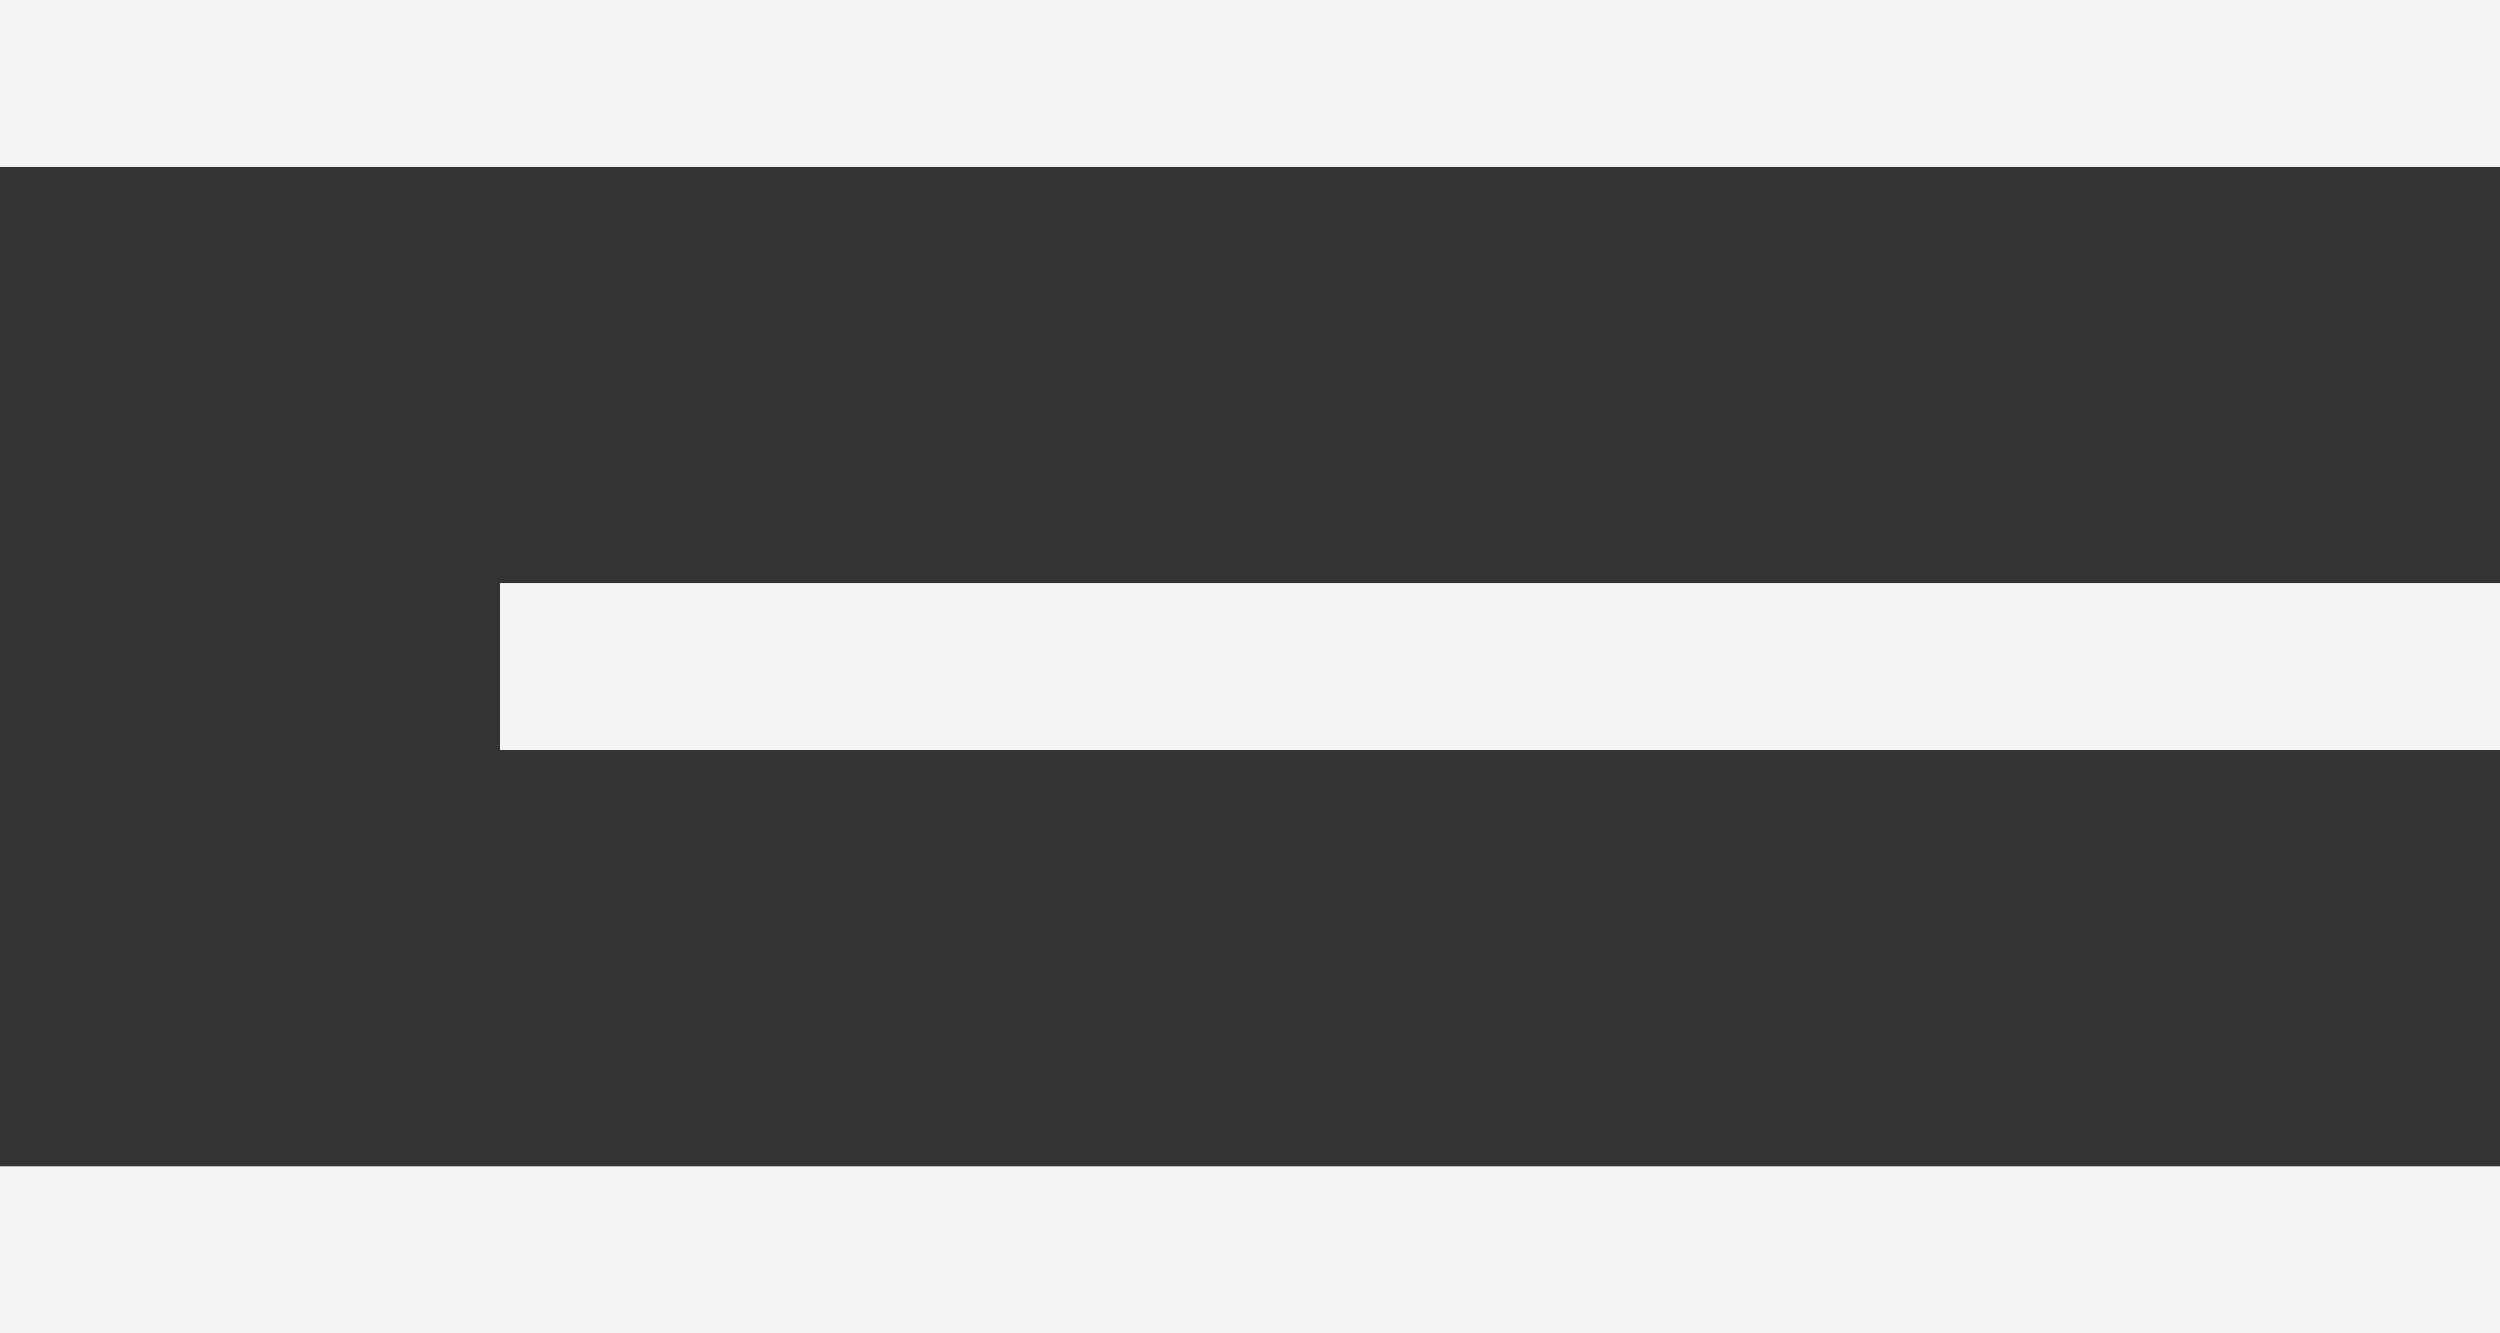 <svg width="30" height="16" viewBox="0 0 30 16" fill="none" xmlns="http://www.w3.org/2000/svg">
<rect x="0" y="0" width="30" height="16" fill="#333333" stroke="none"/>
<line y1="1" x2="30" y2="1" stroke="#F4F4F4" stroke-width="2"/>
<line y1="1" x2="30" y2="1" stroke="#F4F4F4" stroke-width="2"/>
<line y1="1" x2="30" y2="1" stroke="#F4F4F4" stroke-width="2"/>
<line x1="6" y1="8" x2="30" y2="8" stroke="#F4F4F4" stroke-width="2"/>
<line x1="6" y1="8" x2="30" y2="8" stroke="#F4F4F4" stroke-width="2"/>
<line x1="6" y1="8" x2="30" y2="8" stroke="#F4F4F4" stroke-width="2"/>
<line y1="15" x2="30" y2="15" stroke="#F4F4F4" stroke-width="2"/>
<line y1="15" x2="30" y2="15" stroke="#F4F4F4" stroke-width="2"/>
<line y1="15" x2="30" y2="15" stroke="#F4F4F4" stroke-width="2"/>
</svg>
